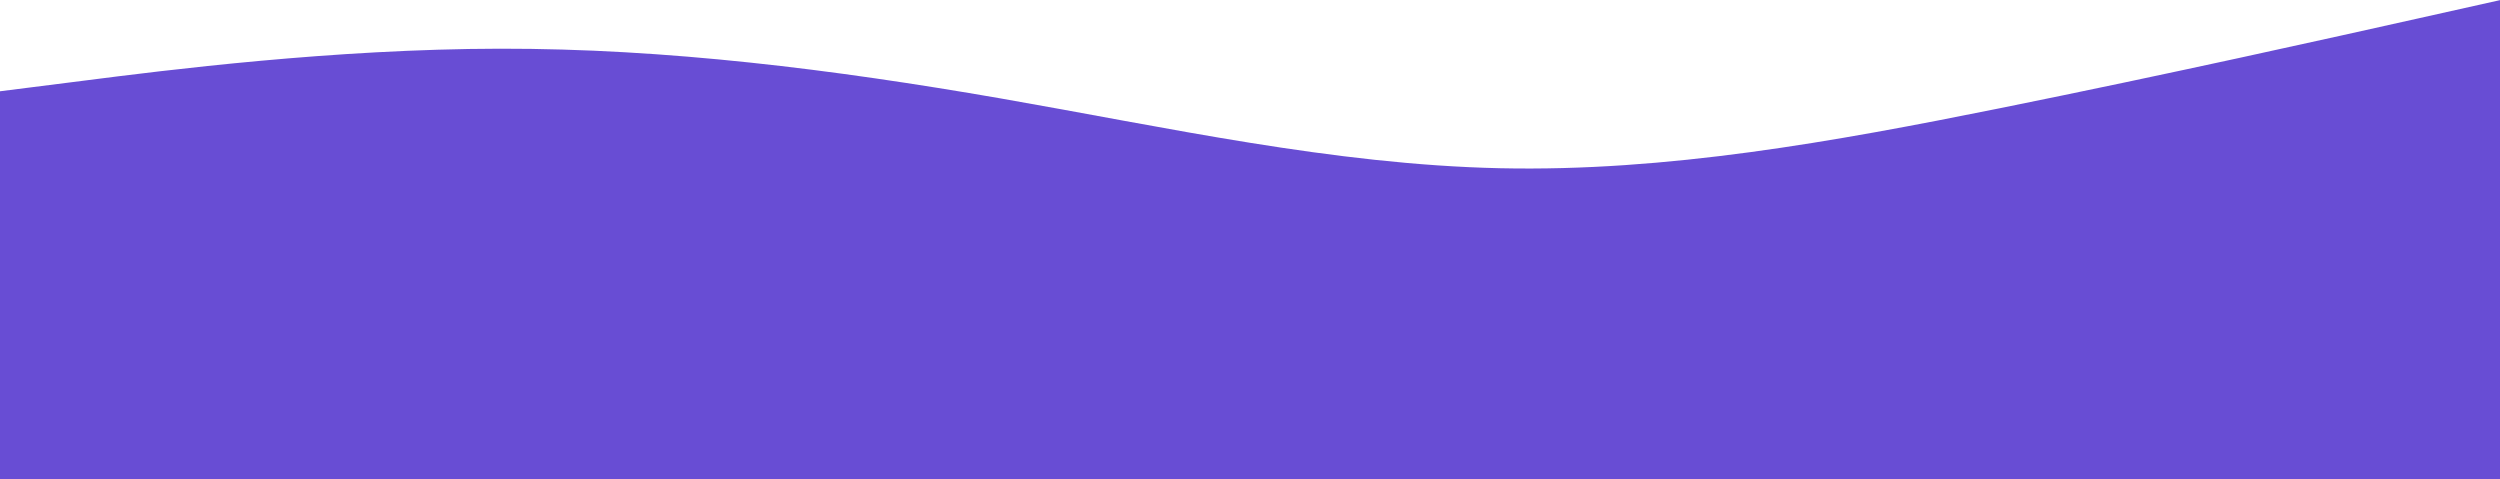 <?xml version="1.0" encoding="utf-8"?>
<!-- Generator: Adobe Illustrator 19.0.0, SVG Export Plug-In . SVG Version: 6.00 Build 0)  -->
<svg version="1.1" id="visual" xmlns="http://www.w3.org/2000/svg" xmlns:xlink="http://www.w3.org/1999/xlink" x="0px" y="0px"
	 viewBox="480 81 1920 368" style="enable-background:new 480 81 1920 368;" xml:space="preserve">
<style type="text/css">
	.st0{fill:#684DD4;}
</style>
<path class="st0" d="M2400,449h-64c-64,0-192,0-320,0s-256,0-384,0s-256,0-384,0s-256,0-384,0s-256,0-320,0h-64V151.1l64-8.1
	c64-8.2,192-24.4,320-24.6c128-0.2,256,15.9,384,38.1c128,22.3,256,50.9,384,53.7c128,2.8,256-20.3,384-46.1s256-54.4,320-68.7
	l64-14.3V449z"/>
</svg>
